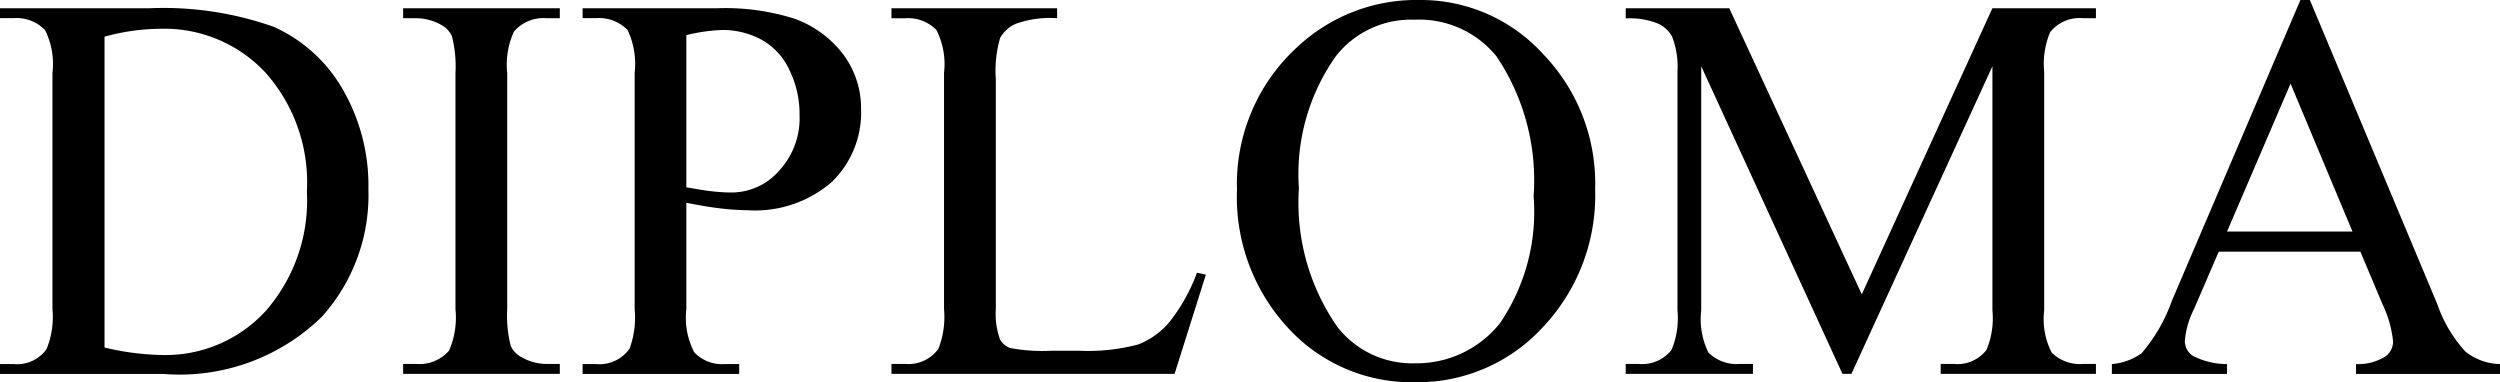 <svg xmlns="http://www.w3.org/2000/svg" viewBox="0 0 63.38 9.69"><title>w7</title><g id="Слой_2" data-name="Слой 2"><g id="Слой_3" data-name="Слой 3"><g id="w7"><path d="M8.68,2.25A3.812,3.812,0,0,0,6.94.68,8.392,8.392,0,0,0,3.77.21H0V.46H.35a1,1,0,0,1,.79.3,1.915,1.915,0,0,1,.19,1.09V7.84a2.149,2.149,0,0,1-.15,1.01.915.915,0,0,1-.83.38H0v.25H4.14A5.161,5.161,0,0,0,8.16,8.03,4.611,4.611,0,0,0,9.34,4.8,4.868,4.868,0,0,0,8.68,2.25ZM6.73,7.89A3.444,3.444,0,0,1,4.1,9a6.709,6.709,0,0,1-1.45-.19V.93a5.416,5.416,0,0,1,1.4-.2A3.507,3.507,0,0,1,6.73,1.84,4.189,4.189,0,0,1,7.78,4.86,4.247,4.247,0,0,1,6.73,7.89Z"/><path d="M14.192,9.226v.253H10.22V9.226h.329a.993.993,0,0,0,.834-.335,2.088,2.088,0,0,0,.164-1.053V1.85a3.083,3.083,0,0,0-.089-.93.616.616,0,0,0-.281-.294,1.3,1.3,0,0,0-.628-.164H10.22V.209h3.972V.462h-.335A.982.982,0,0,0,13.03.8a2.01,2.01,0,0,0-.171,1.053V7.838a3.083,3.083,0,0,0,.089.93.608.608,0,0,0,.287.294,1.26,1.26,0,0,0,.622.164Z"/><path d="M21.34,1.33A2.706,2.706,0,0,0,20.13.47,5.825,5.825,0,0,0,18.16.21H14.77V.46h.34a1.012,1.012,0,0,1,.8.3,2.012,2.012,0,0,1,.18,1.09V7.84a2.271,2.271,0,0,1-.13,1,.935.935,0,0,1-.85.39h-.34v.25h3.97V9.23h-.36a.967.967,0,0,1-.78-.3,1.891,1.891,0,0,1-.2-1.09V5.14c.3.06.58.11.84.14a6.387,6.387,0,0,0,.72.05,2.967,2.967,0,0,0,2.12-.71,2.441,2.441,0,0,0,.75-1.85A2.281,2.281,0,0,0,21.34,1.33Zm-1.59,3a1.6,1.6,0,0,1-1.22.55,4.4,4.4,0,0,1-.48-.03c-.19-.02-.4-.06-.65-.1V.89a4.6,4.6,0,0,1,.9-.13,2.073,2.073,0,0,1,1.03.26,1.677,1.677,0,0,1,.69.77,2.516,2.516,0,0,1,.25,1.12A1.958,1.958,0,0,1,19.75,4.33Z"/><path d="M30.345,6.915l.226.048-.793,2.516H22.6V9.226h.349a.933.933,0,0,0,.841-.383,2.22,2.22,0,0,0,.143-1.012V1.85A1.92,1.92,0,0,0,23.742.763a1,1,0,0,0-.793-.3H22.6V.209h4.2V.462A2.563,2.563,0,0,0,25.762.6a.838.838,0,0,0-.407.362,2.987,2.987,0,0,0-.109,1.046V7.831a1.9,1.9,0,0,0,.109.78.5.5,0,0,0,.253.212,4.476,4.476,0,0,0,1.066.068h.677a4.9,4.9,0,0,0,1.5-.157,1.95,1.95,0,0,0,.786-.557A4.541,4.541,0,0,0,30.345,6.915Z"/><path d="M39.12,1.37A4.188,4.188,0,0,0,35.99,0a4.415,4.415,0,0,0-3.12,1.21,4.7,4.7,0,0,0-1.51,3.6,4.882,4.882,0,0,0,1.31,3.52,4.247,4.247,0,0,0,3.21,1.36A4.307,4.307,0,0,0,39.11,8.3a4.87,4.87,0,0,0,1.33-3.51A4.723,4.723,0,0,0,39.12,1.37ZM38.03,8.19a2.7,2.7,0,0,1-2.16,1.02,2.4,2.4,0,0,1-1.97-.93,5.5,5.5,0,0,1-.97-3.5,5.176,5.176,0,0,1,.94-3.36A2.416,2.416,0,0,1,35.86.5a2.52,2.52,0,0,1,2.08.93,5.626,5.626,0,0,1,.94,3.54A5.023,5.023,0,0,1,38.03,8.19Z"/><path d="M46.711,9.479l-3.582-7.8V7.872a1.9,1.9,0,0,0,.184,1.067,1.015,1.015,0,0,0,.8.287h.328v.253H41.215V9.226h.328a.942.942,0,0,0,.834-.356,2.078,2.078,0,0,0,.15-1V1.816A2.1,2.1,0,0,0,42.39.927.761.761,0,0,0,42.038.6a1.9,1.9,0,0,0-.823-.133V.209H43.84L47.2,7.462,50.511.209h2.625V.462h-.321a.951.951,0,0,0-.841.356,2.078,2.078,0,0,0-.15,1V7.872a1.847,1.847,0,0,0,.191,1.067,1.015,1.015,0,0,0,.8.287h.321v.253H49.2V9.226h.328a.931.931,0,0,0,.834-.356,2.078,2.078,0,0,0,.15-1V1.679l-3.575,7.8Z"/><path d="M62.5,8.91a3.448,3.448,0,0,1-.71-1.2L58.56,0h-.24L55.06,7.63a4.181,4.181,0,0,1-.77,1.33,1.538,1.538,0,0,1-.75.27v.25h2.92V9.23a1.906,1.906,0,0,1-.87-.21.457.457,0,0,1-.2-.38,2.206,2.206,0,0,1,.23-.8l.63-1.46h3.59l.56,1.33a2.847,2.847,0,0,1,.27.95.47.47,0,0,1-.2.38,1.3,1.3,0,0,1-.74.19v.25h3.65V9.23A1.456,1.456,0,0,1,62.5,8.91ZM56.46,5.87l1.61-3.75,1.57,3.75Z"/></g></g></g></svg>